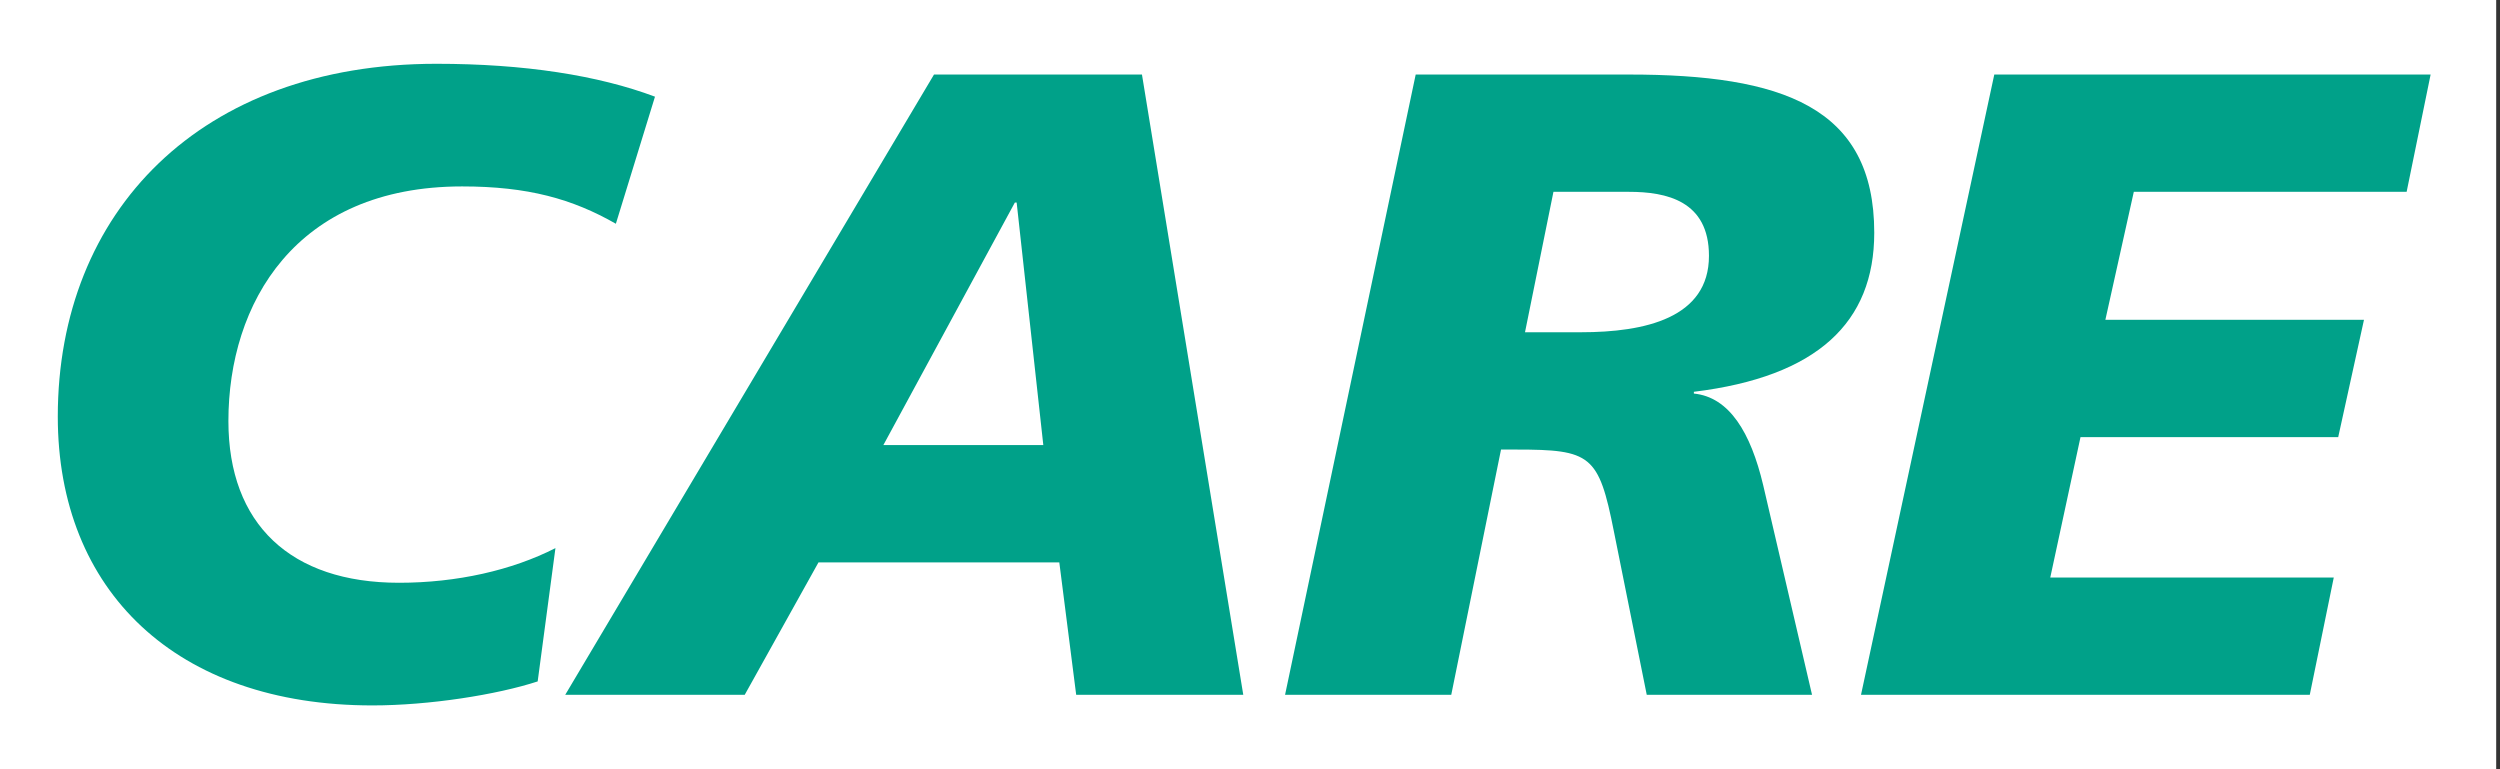 <svg width="130" height="40" viewBox="0 0 130 40" fill="none" xmlns="http://www.w3.org/2000/svg">
  <rect x="0" y="0" width="130" height="40" fill="#333333" stroke="none"/>
  <g clip-path="url(#clip0_948_17059)">
    <path d="M0 40H129.802V0.001H0V40Z" fill="white"/>
    <path d="M34.059 5.027L32.025 11.635C29.761 10.341 27.451 9.694 24.031 9.694C15.343 9.694 11.877 15.794 11.877 21.894C11.877 27.254 15.112 30.304 20.75 30.304C23.754 30.304 26.619 29.657 28.883 28.502L27.959 35.434C25.833 36.127 22.321 36.682 19.364 36.682C9.151 36.682 3.005 30.72 3.005 21.663C3.005 10.988 10.445 3.317 22.691 3.317C27.266 3.317 31.101 3.918 34.059 5.027Z" fill="#00A189"/>
    <path d="M52.774 10.53L45.934 23.145H54.252L52.866 10.53H52.774ZM59.382 3.876L64.65 36.131H55.962L55.084 29.245H42.561L38.725 36.131H29.391L48.568 3.876H59.382Z" fill="#00A189"/>
    <path d="M80.779 9.975L79.3 17.277H82.212C85.539 17.277 88.866 16.537 88.866 13.303C88.866 10.438 86.648 9.975 84.707 9.975H80.779ZM73.616 3.876H84.707C92.655 3.876 97.461 5.539 97.461 12.101C97.461 16.768 94.504 19.588 88.081 20.373V20.465C89.929 20.65 91.038 22.499 91.685 25.225L94.226 36.131H85.631L83.921 27.628C83.136 23.654 82.72 23.377 78.838 23.377H78.053L75.465 36.131H66.823L73.616 3.876Z" fill="#00A189"/>
    <path d="M126.392 3.876L125.145 9.975H110.958L109.479 16.63H122.927L121.587 22.73H108.186L106.614 30.031H121.356L120.108 36.131H96.772L103.703 3.876H126.392Z" fill="#00A189"/>
  </g>
  <defs>
    <clipPath id="clip0_948_17059">
      <rect width="129.803" height="40" fill="white"/>
    </clipPath>
  </defs>
</svg>
